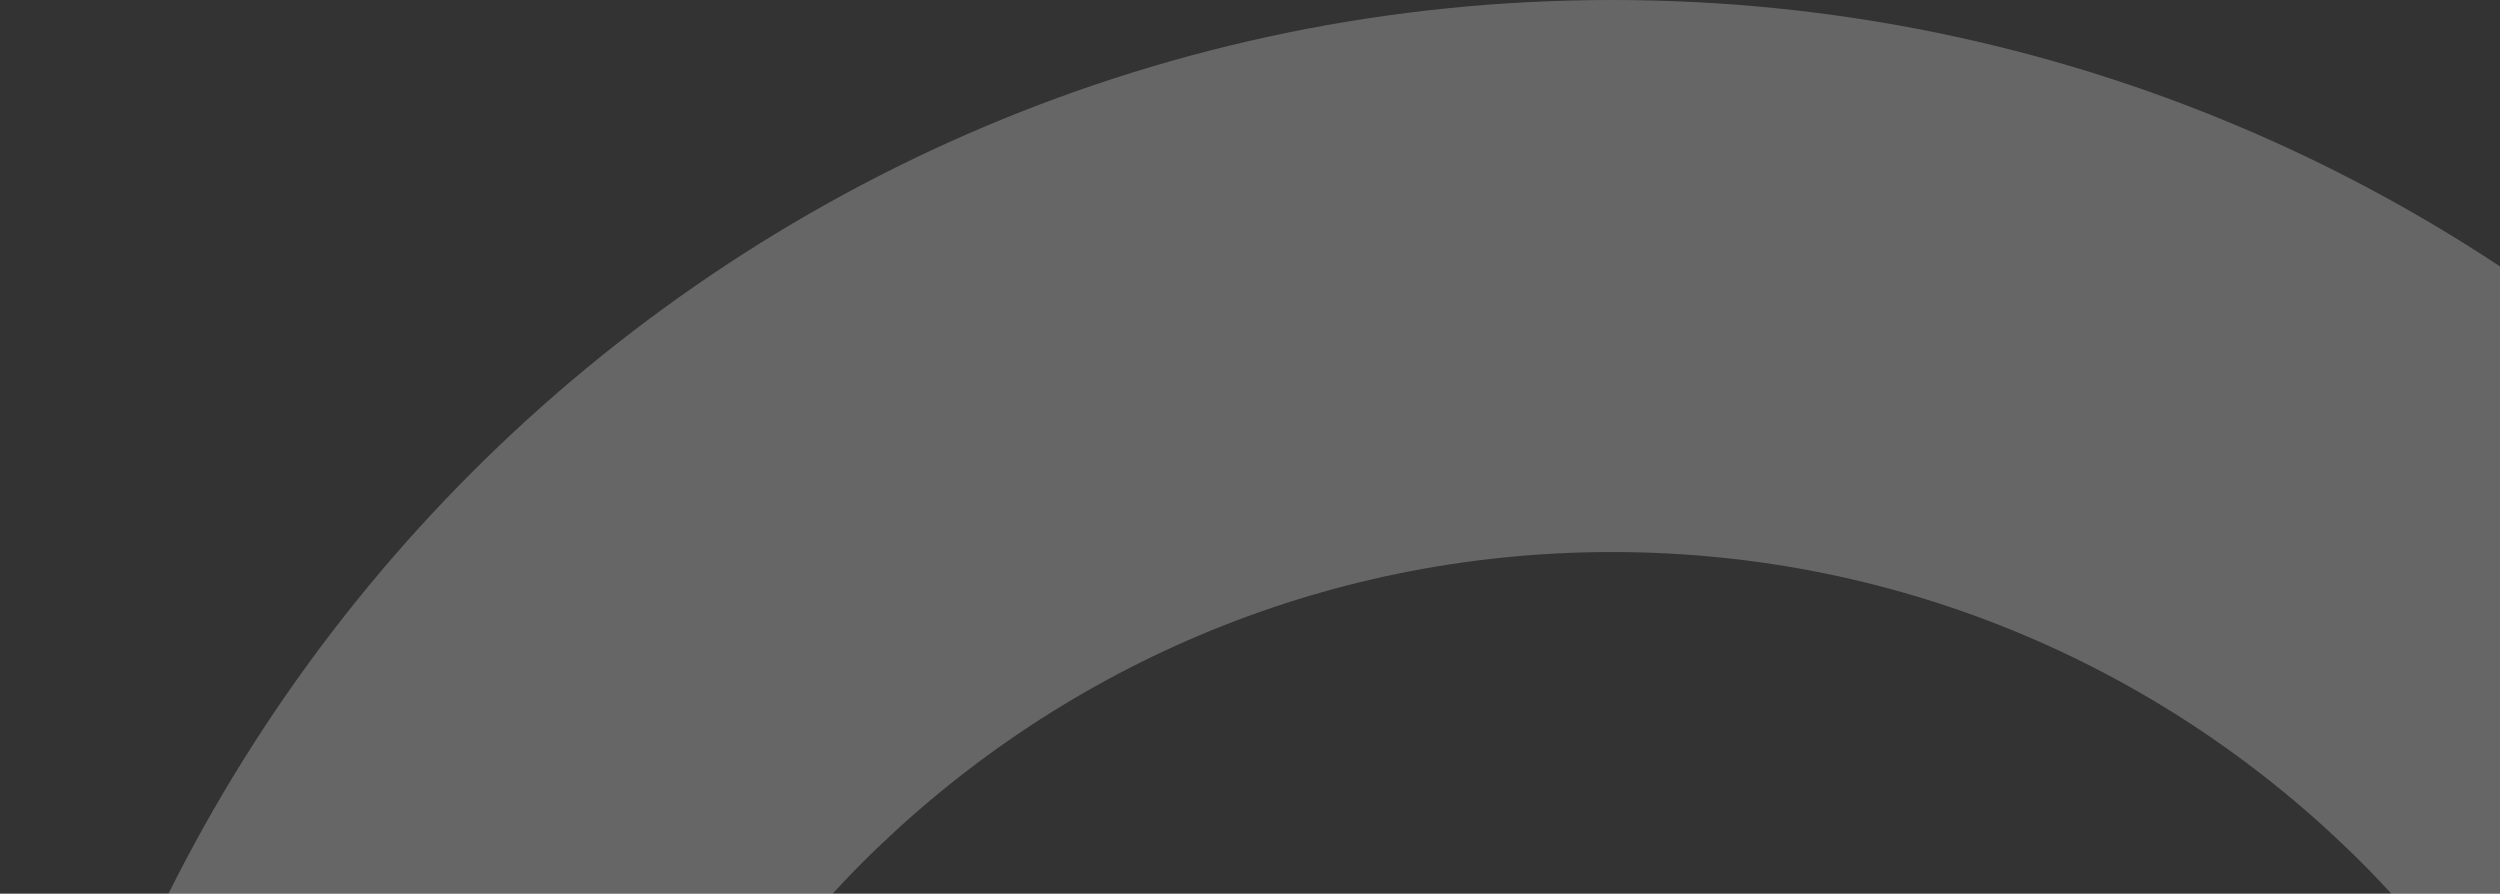 <svg width="221" height="79" viewBox="0 0 221 79" fill="none" xmlns="http://www.w3.org/2000/svg">
<rect x="0" y="0" width="221" height="79" fill="#333333" stroke="none"/>
<path opacity="0.25" d="M285 142.5C285 221.201 221.201 285 142.5 285C63.799 285 0 221.201 0 142.5C0 63.799 63.799 0 142.5 0C221.201 0 285 63.799 285 142.5ZM48.8 142.5C48.8 194.249 90.751 236.2 142.5 236.2C194.249 236.2 236.2 194.249 236.2 142.5C236.2 90.751 194.249 48.8 142.5 48.8C90.751 48.8 48.8 90.751 48.8 142.5Z" fill="white"/>
</svg>
